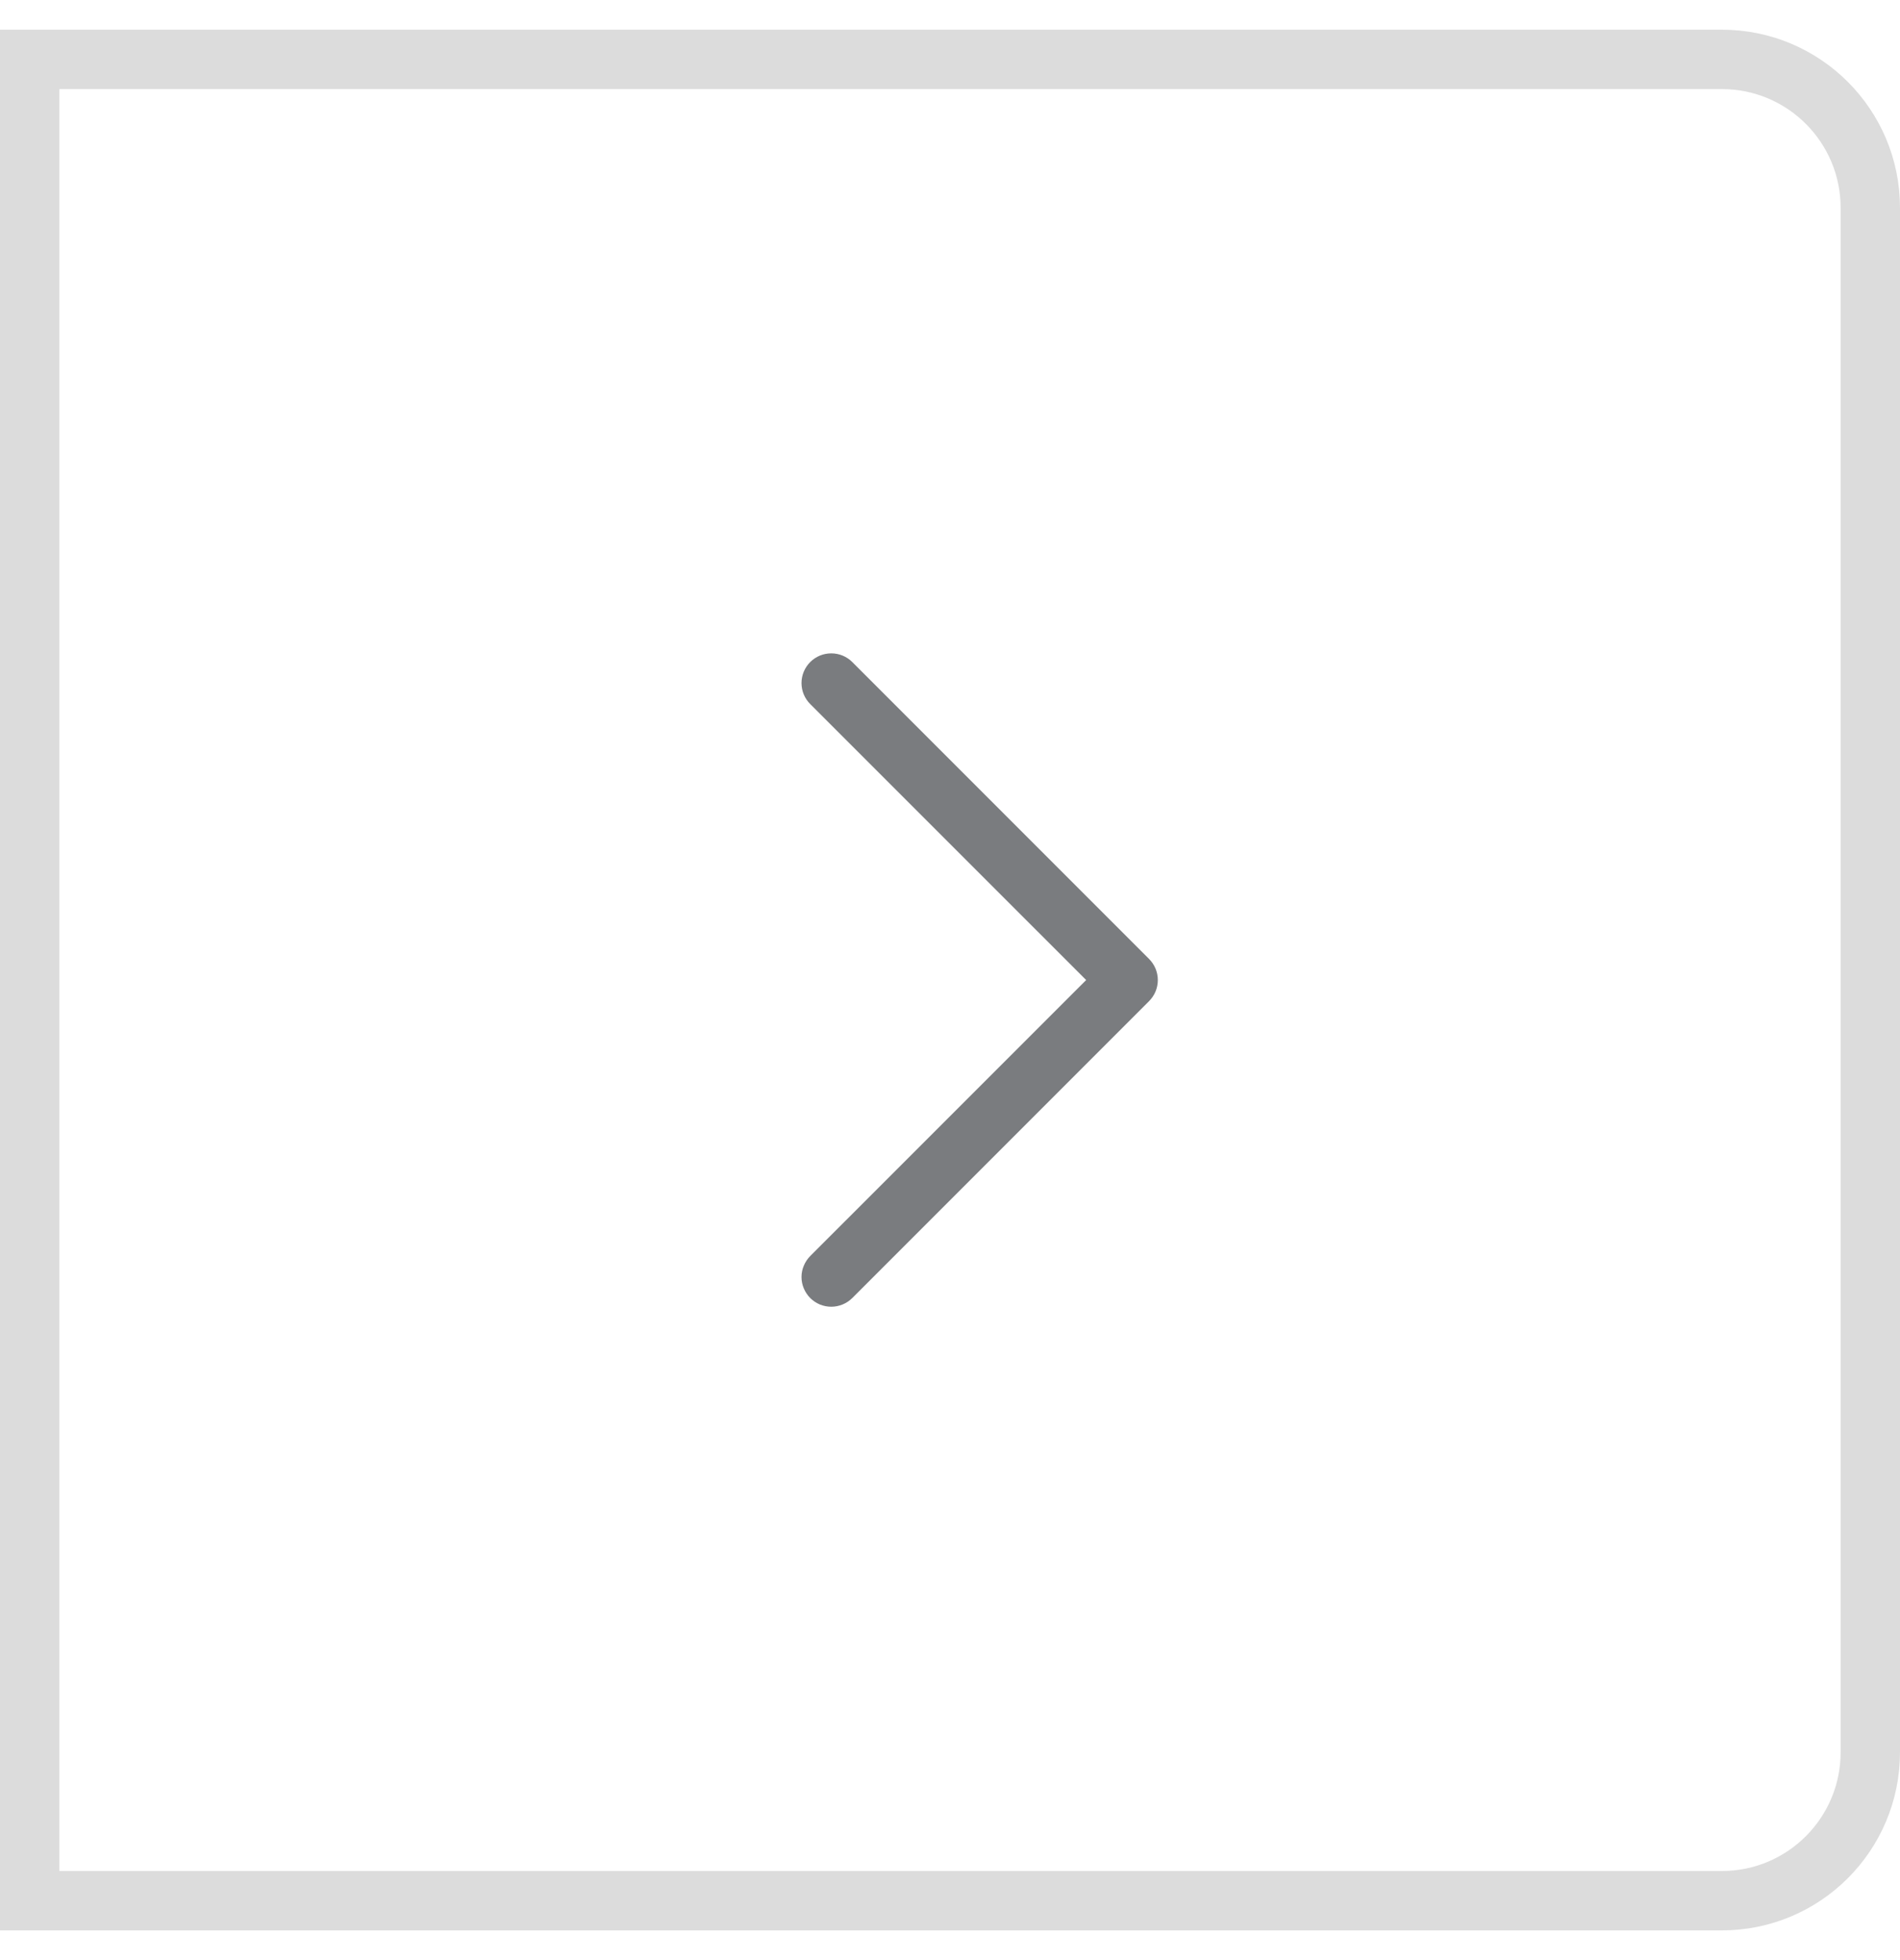 <svg width="32" height="33" viewBox="0 0 32 33" fill="none" xmlns="http://www.w3.org/2000/svg">
<path d="M0.5 1H29C30.381 1 31.5 2.119 31.5 3.5V29.5C31.5 30.881 30.381 32 29 32H0.5V1Z" stroke="#DCDCDC"/>
<path d="M19.354 16.854L14.354 21.854C14.307 21.9 14.252 21.937 14.191 21.962C14.13 21.987 14.066 22 14 22C13.934 22 13.869 21.987 13.808 21.962C13.748 21.937 13.693 21.9 13.646 21.854C13.6 21.807 13.563 21.752 13.538 21.692C13.512 21.631 13.499 21.566 13.499 21.5C13.499 21.434 13.512 21.369 13.538 21.309C13.563 21.248 13.6 21.193 13.646 21.146L18.293 16.5L13.646 11.854C13.552 11.76 13.499 11.633 13.499 11.5C13.499 11.367 13.552 11.24 13.646 11.146C13.74 11.052 13.867 11 14 11C14.133 11 14.26 11.052 14.354 11.146L19.354 16.146C19.4 16.193 19.437 16.248 19.462 16.308C19.487 16.369 19.5 16.434 19.5 16.5C19.5 16.566 19.487 16.631 19.462 16.692C19.437 16.752 19.4 16.807 19.354 16.854Z" fill="#7A7C7F"/>
</svg>
